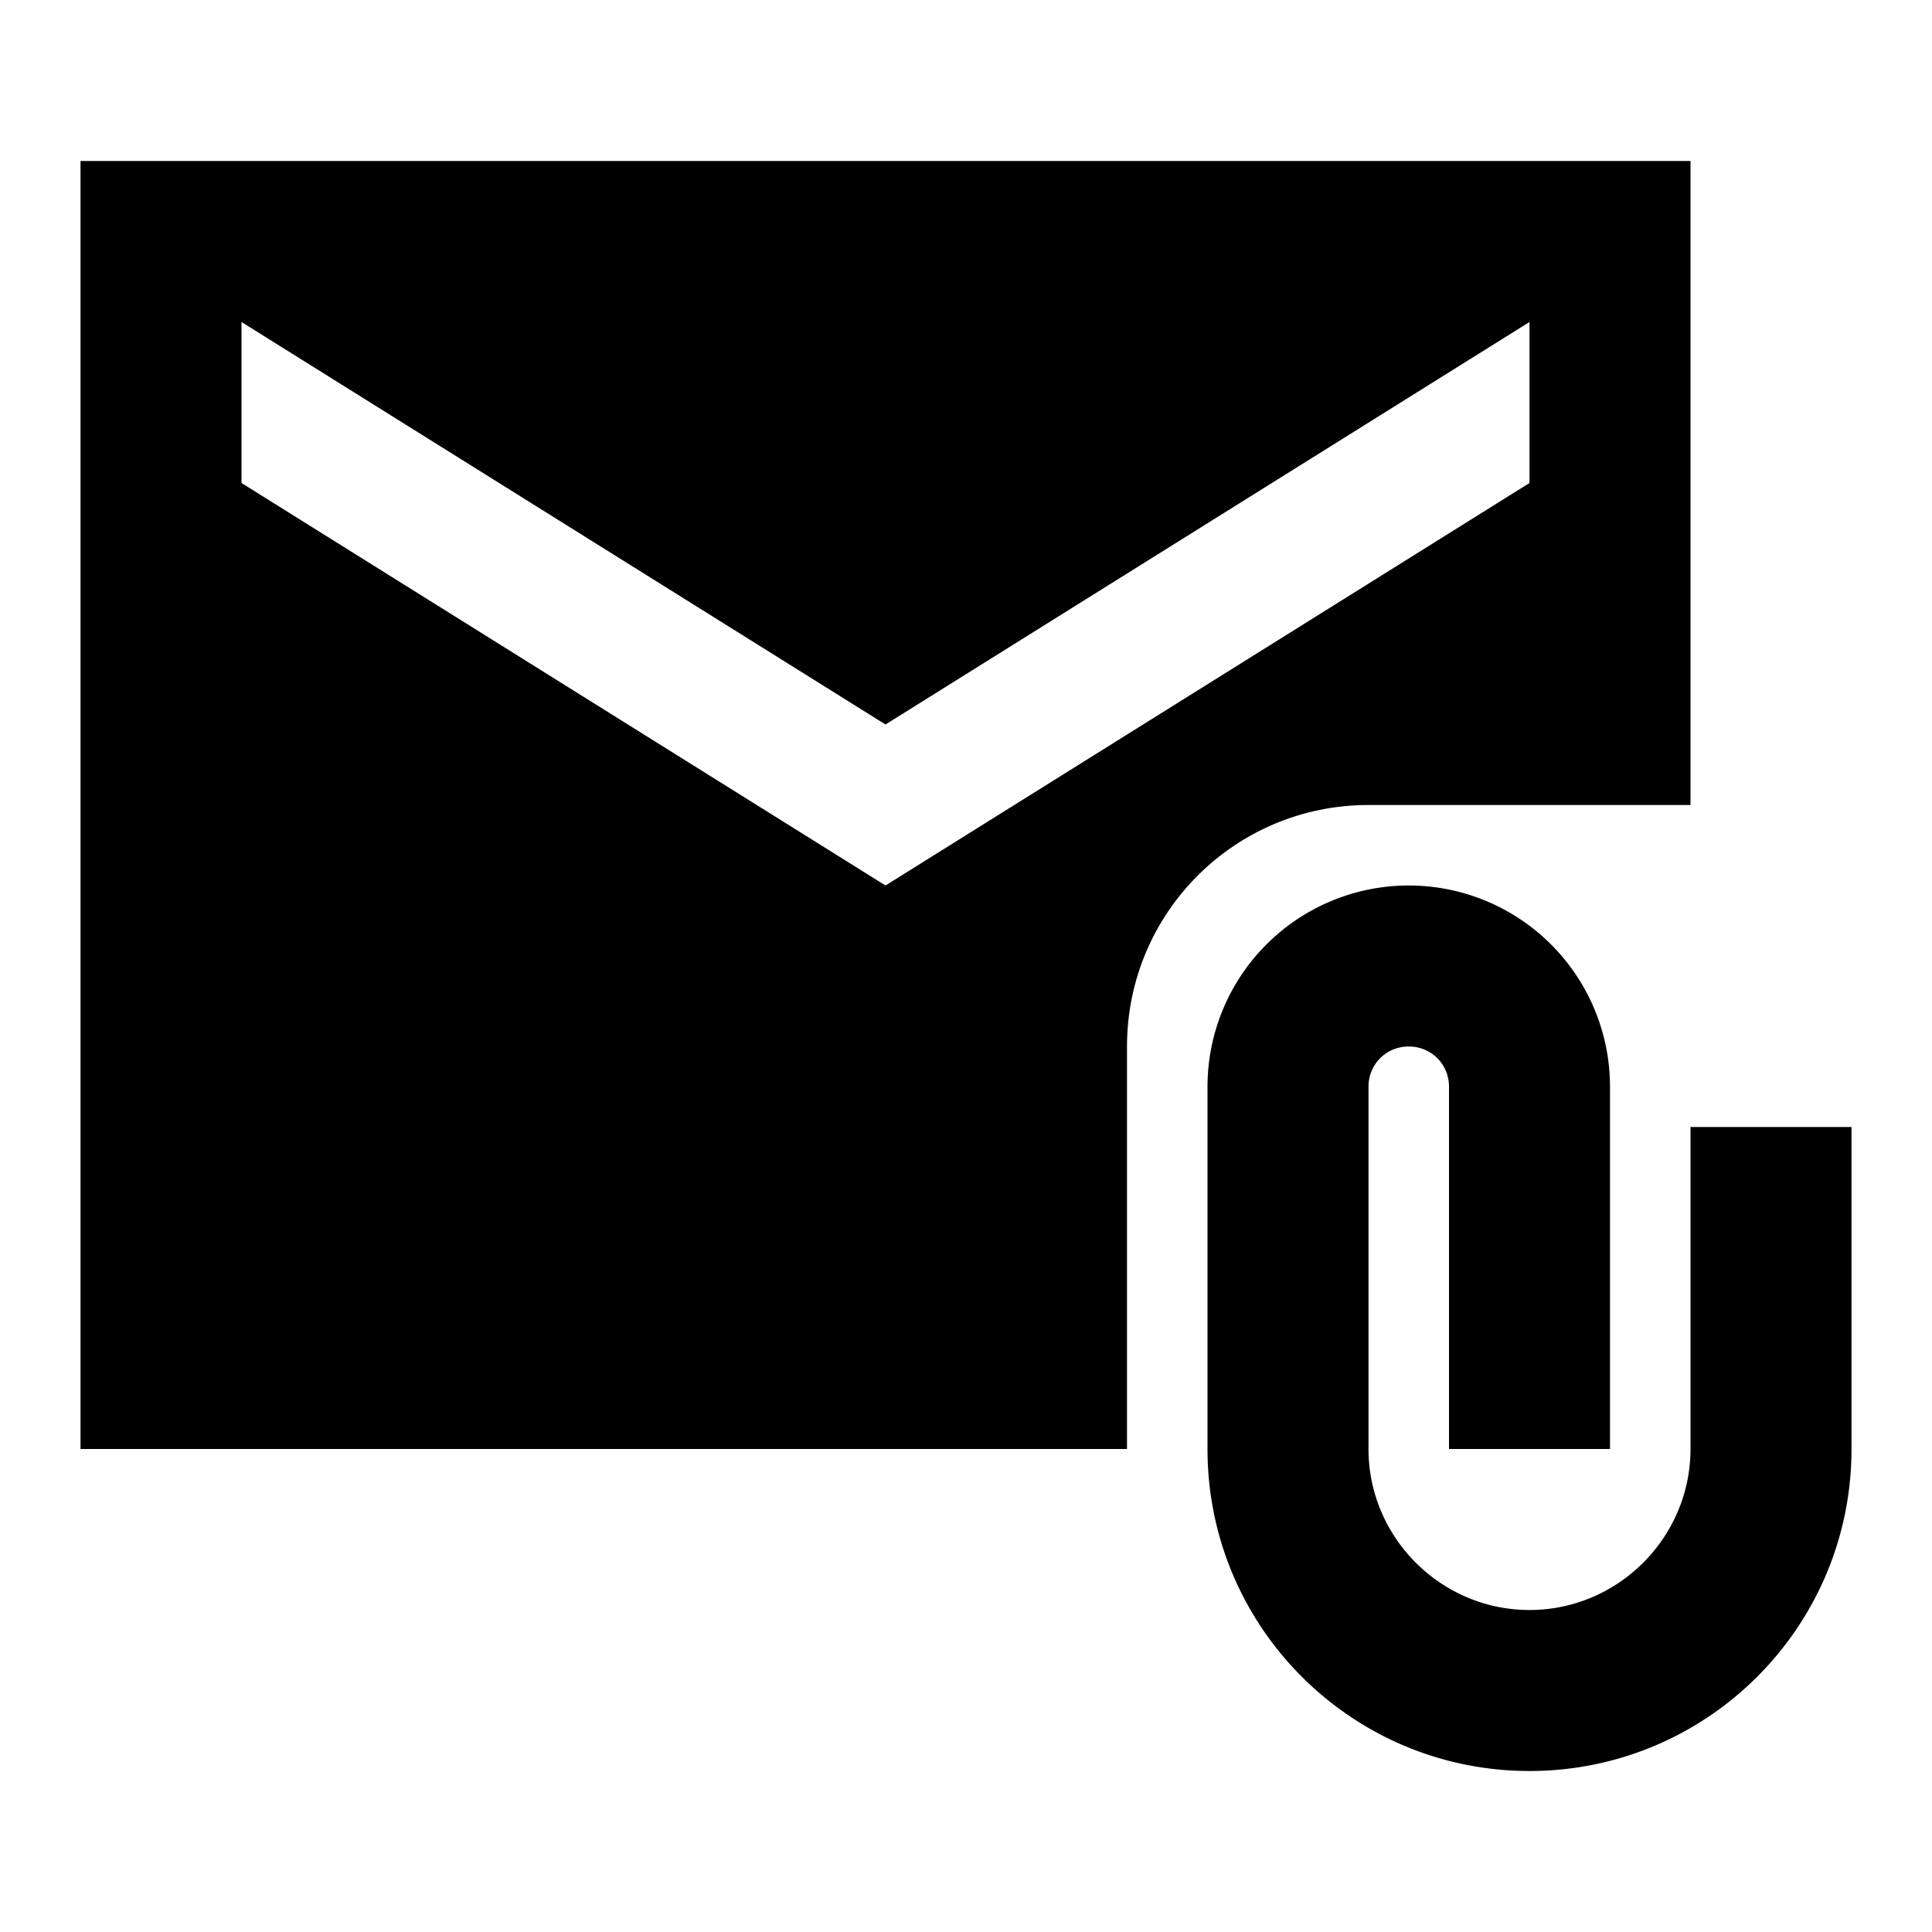 <svg xmlns="http://www.w3.org/2000/svg" width="24" height="24" viewBox="0 0 24 24"><path d="M21 10V2H1v16h13v-5c0-1.66 1.34-3 3-3zm-10 1L3 6V4l8 5 8-5v2z"/><path d="M21 14v4c0 1.1-.9 2-2 2s-2-.9-2-2v-4.5c0-.28.22-.5.5-.5s.5.22.5.5V18h2v-4.5a2.5 2.5 0 0 0-5 0V18c0 2.21 1.79 4 4 4s4-1.79 4-4v-4z"/></svg>